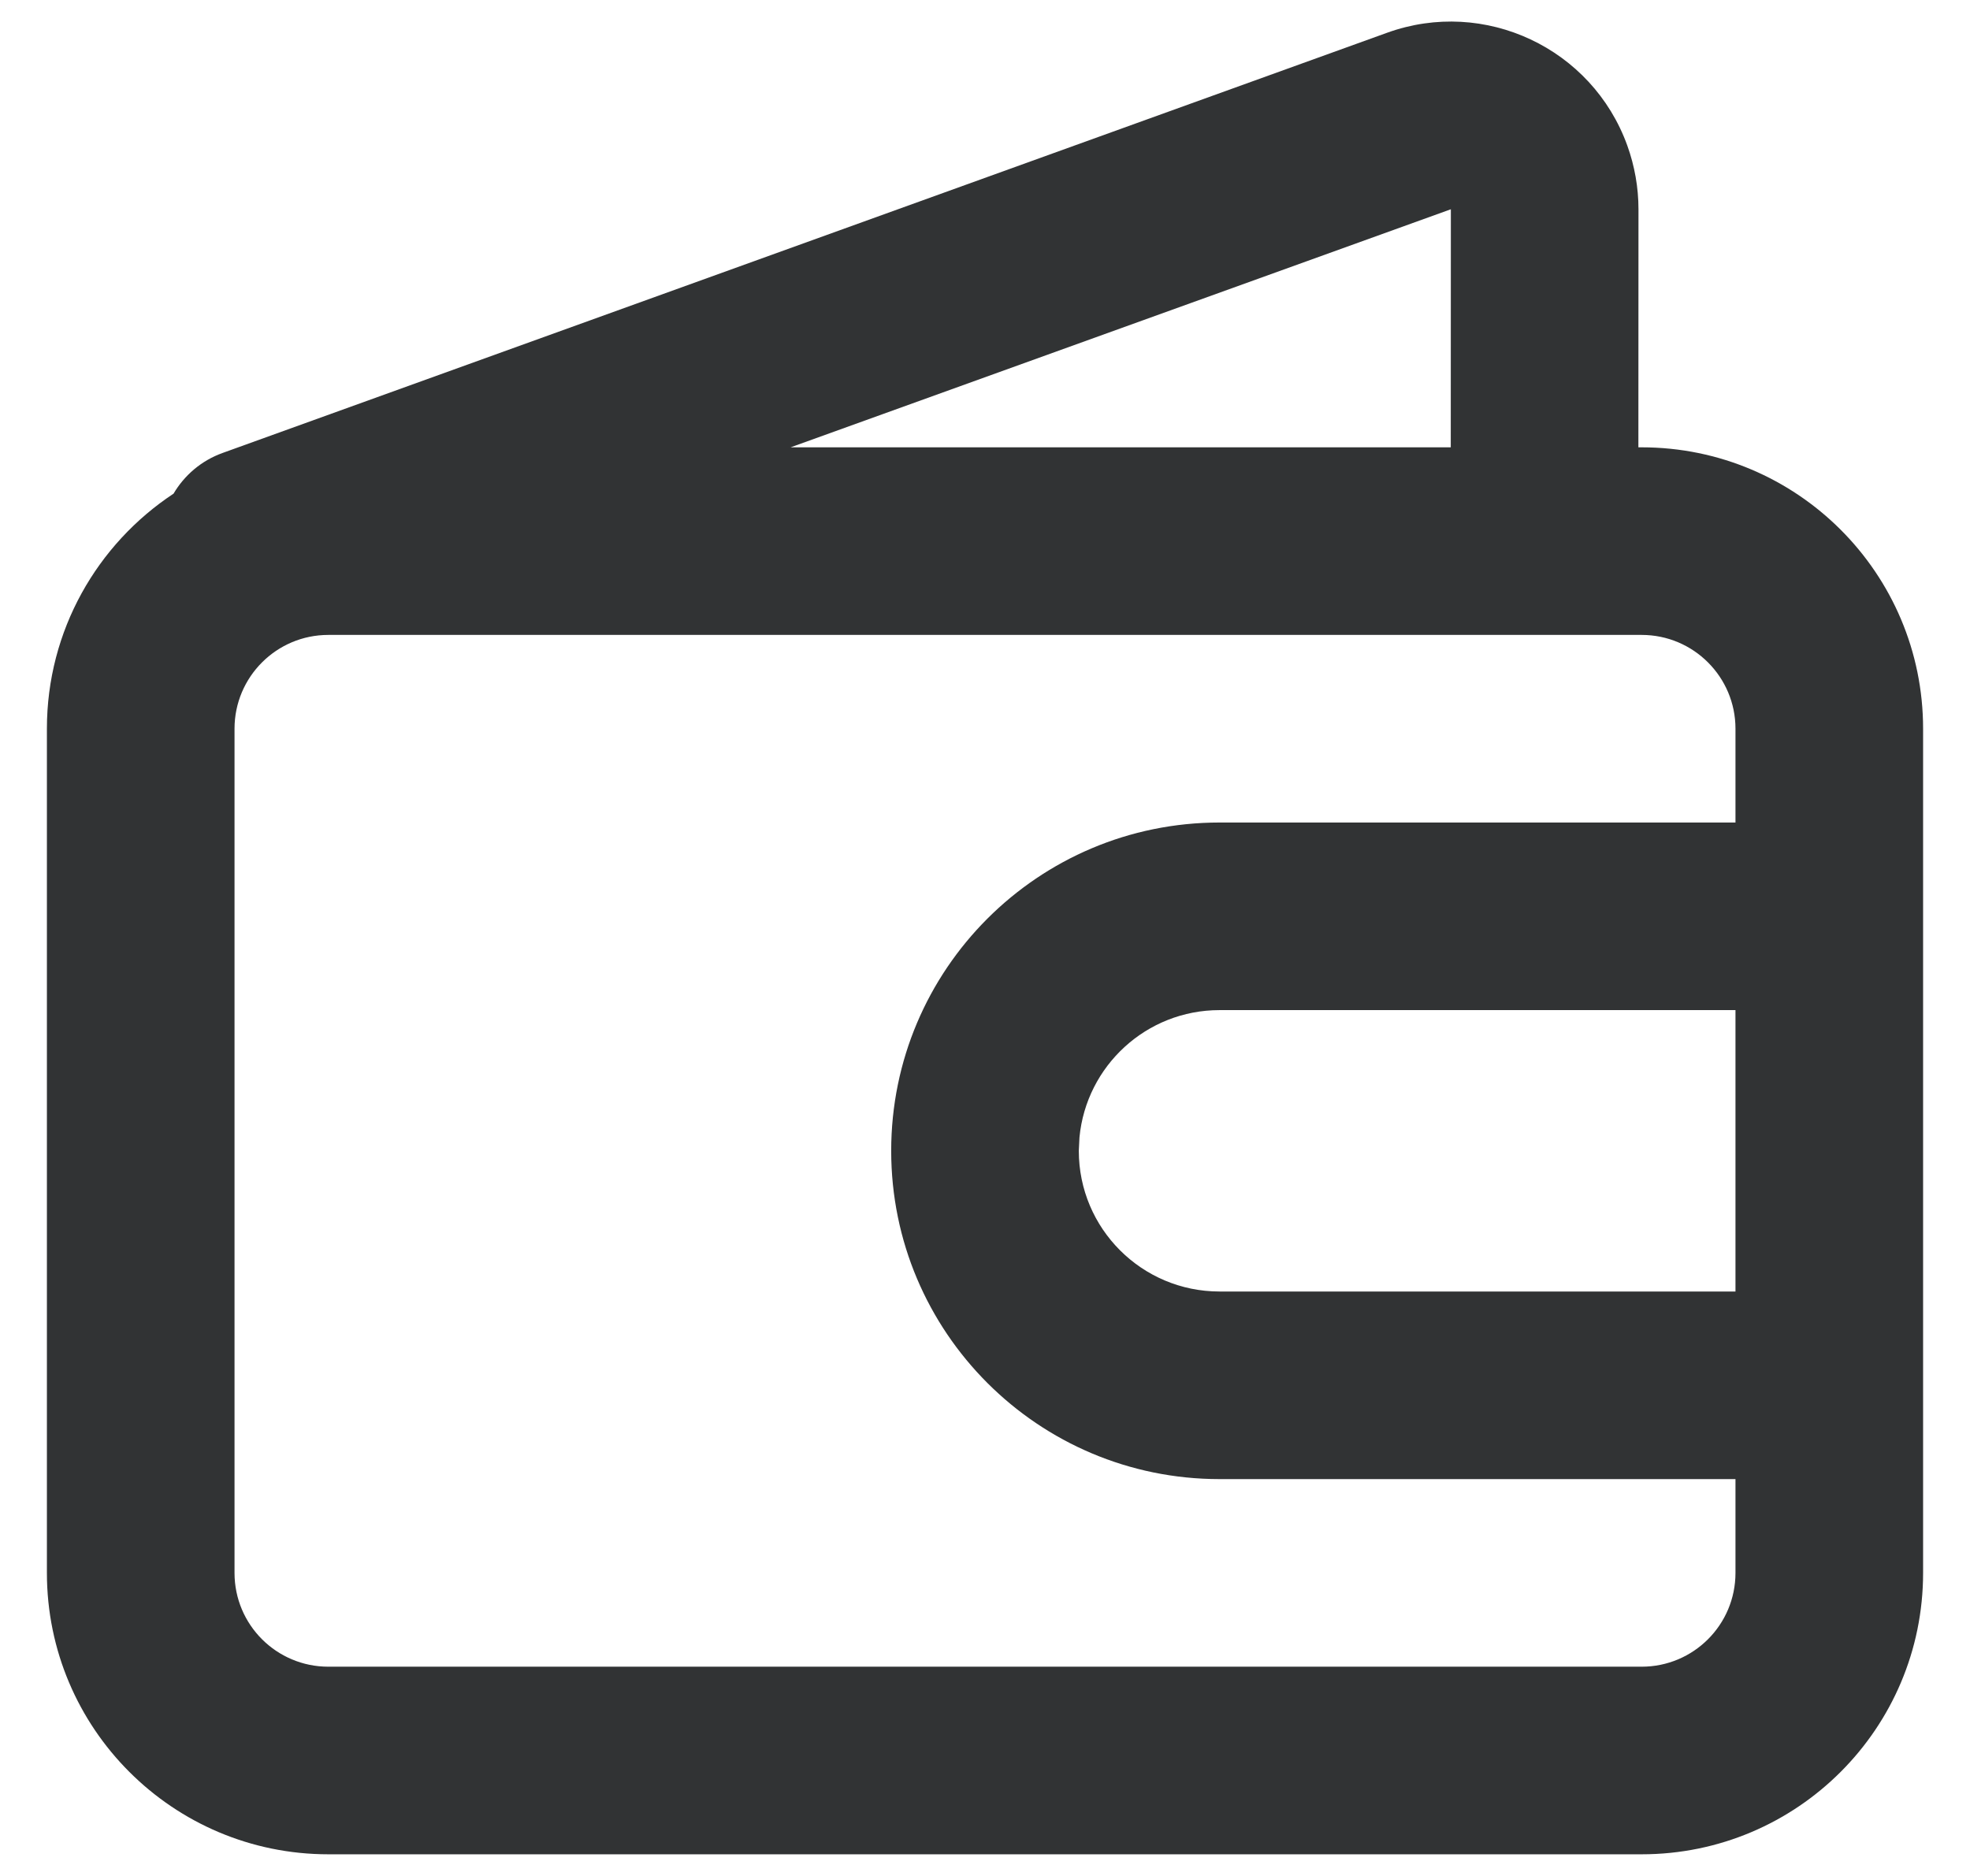<?xml version="1.0" encoding="UTF-8"?>
<svg width="21px" height="20px" viewBox="0 0 21 20" version="1.1" xmlns="http://www.w3.org/2000/svg" xmlns:xlink="http://www.w3.org/1999/xlink">
    <title>Icon/播放</title>
    <g id="页面-1" stroke="none" stroke-width="1" fill="none" fill-rule="evenodd">
        <g id="我的-2" transform="translate(-48, -586)" fill="#313334" fill-rule="nonzero">
            <g id="金刚区/图标" transform="translate(13, 582)">
                <g id="Icon/播放" transform="translate(35.5, 4)">
                    <path d="M20,16.769 C20,18.426 18.657,19.769 17,19.769 L3,19.769 C1.343,19.769 0,18.426 0,16.769 L0,7.769 C0,6.722 0.537,5.8 1.35,5.263 C1.464,5.069 1.645,4.911 1.873,4.829 L14.287,0.349 C15.326,-0.026 16.472,0.513 16.847,1.552 C16.925,1.769 16.966,1.999 16.966,2.231 L16.965,4.769 L17,4.769 C18.657,4.769 20,6.112 20,7.769 L20,16.769 Z M17,6.769 L3,6.769 C2.448,6.769 2,7.217 2,7.769 L2,16.769 C2,17.322 2.448,17.769 3,17.769 L17,17.769 C17.552,17.769 18,17.322 18,16.769 L18,15.769 L12.5,15.769 C10.567,15.769 9,14.202 9,12.269 C9,10.336 10.567,8.769 12.5,8.769 L18,8.769 L18,7.769 C18,7.217 17.552,6.769 17,6.769 Z M18,10.769 L12.5,10.769 C11.72,10.769 11.08,11.364 11.007,12.125 L11,12.269 C11,13.098 11.672,13.769 12.5,13.769 L18,13.769 L18,10.769 Z M14.966,2.231 L7.928,4.769 L14.965,4.769 L14.966,2.231 Z" id="形状结合"></path>
                </g>
            </g>
        </g>
    </g>
</svg>